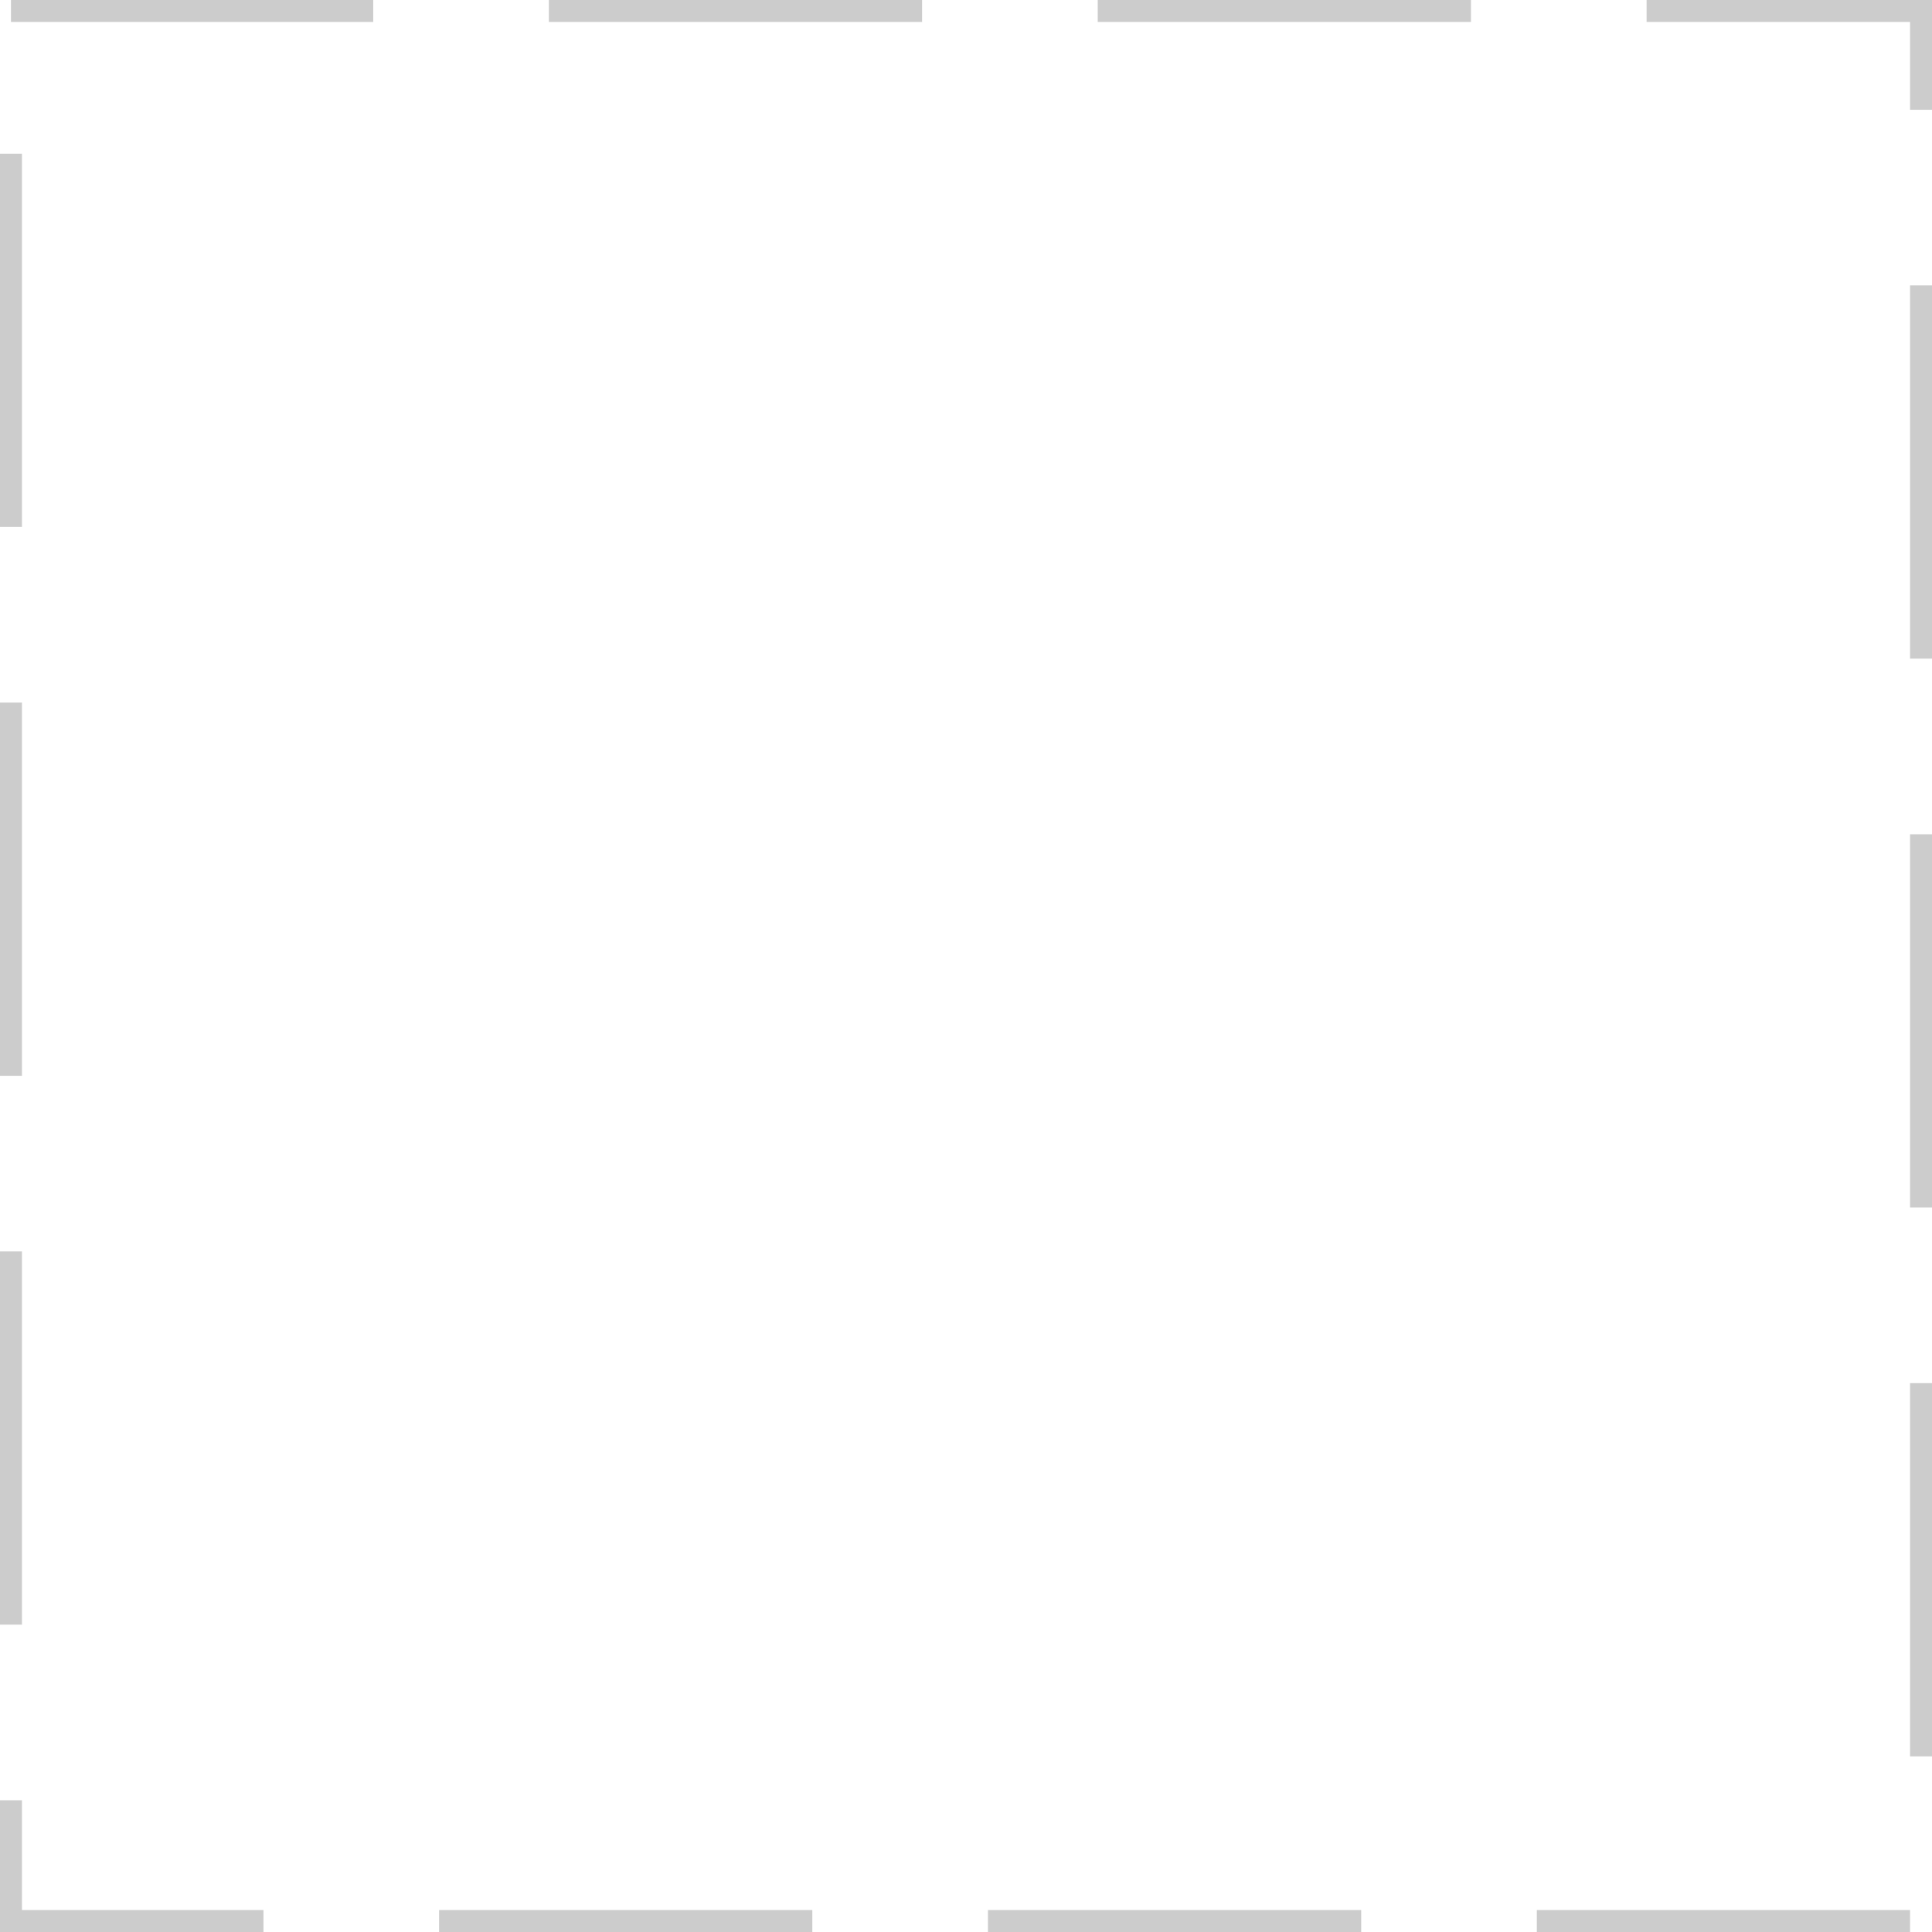 ﻿<?xml version="1.0" encoding="utf-8"?>
<svg version="1.1" xmlns:xlink="http://www.w3.org/1999/xlink" width="88px" height="88px" xmlns="http://www.w3.org/2000/svg">
  <g transform="matrix(1 0 0 1 -640 -689 )">
    <path d="M 641 690  L 727 690  L 727 776  L 641 776  L 641 690  Z " fill-rule="nonzero" fill="#ffffff" stroke="none" fill-opacity="0" />
    <path d="M 640.5 689.5  L 727.5 689.5  L 727.5 776.5  L 640.5 776.5  L 640.5 689.5  Z " stroke-width="1" stroke-dasharray="17,8" stroke="#cccccc" fill="none" stroke-dashoffset="0.5" />
  </g>
</svg>